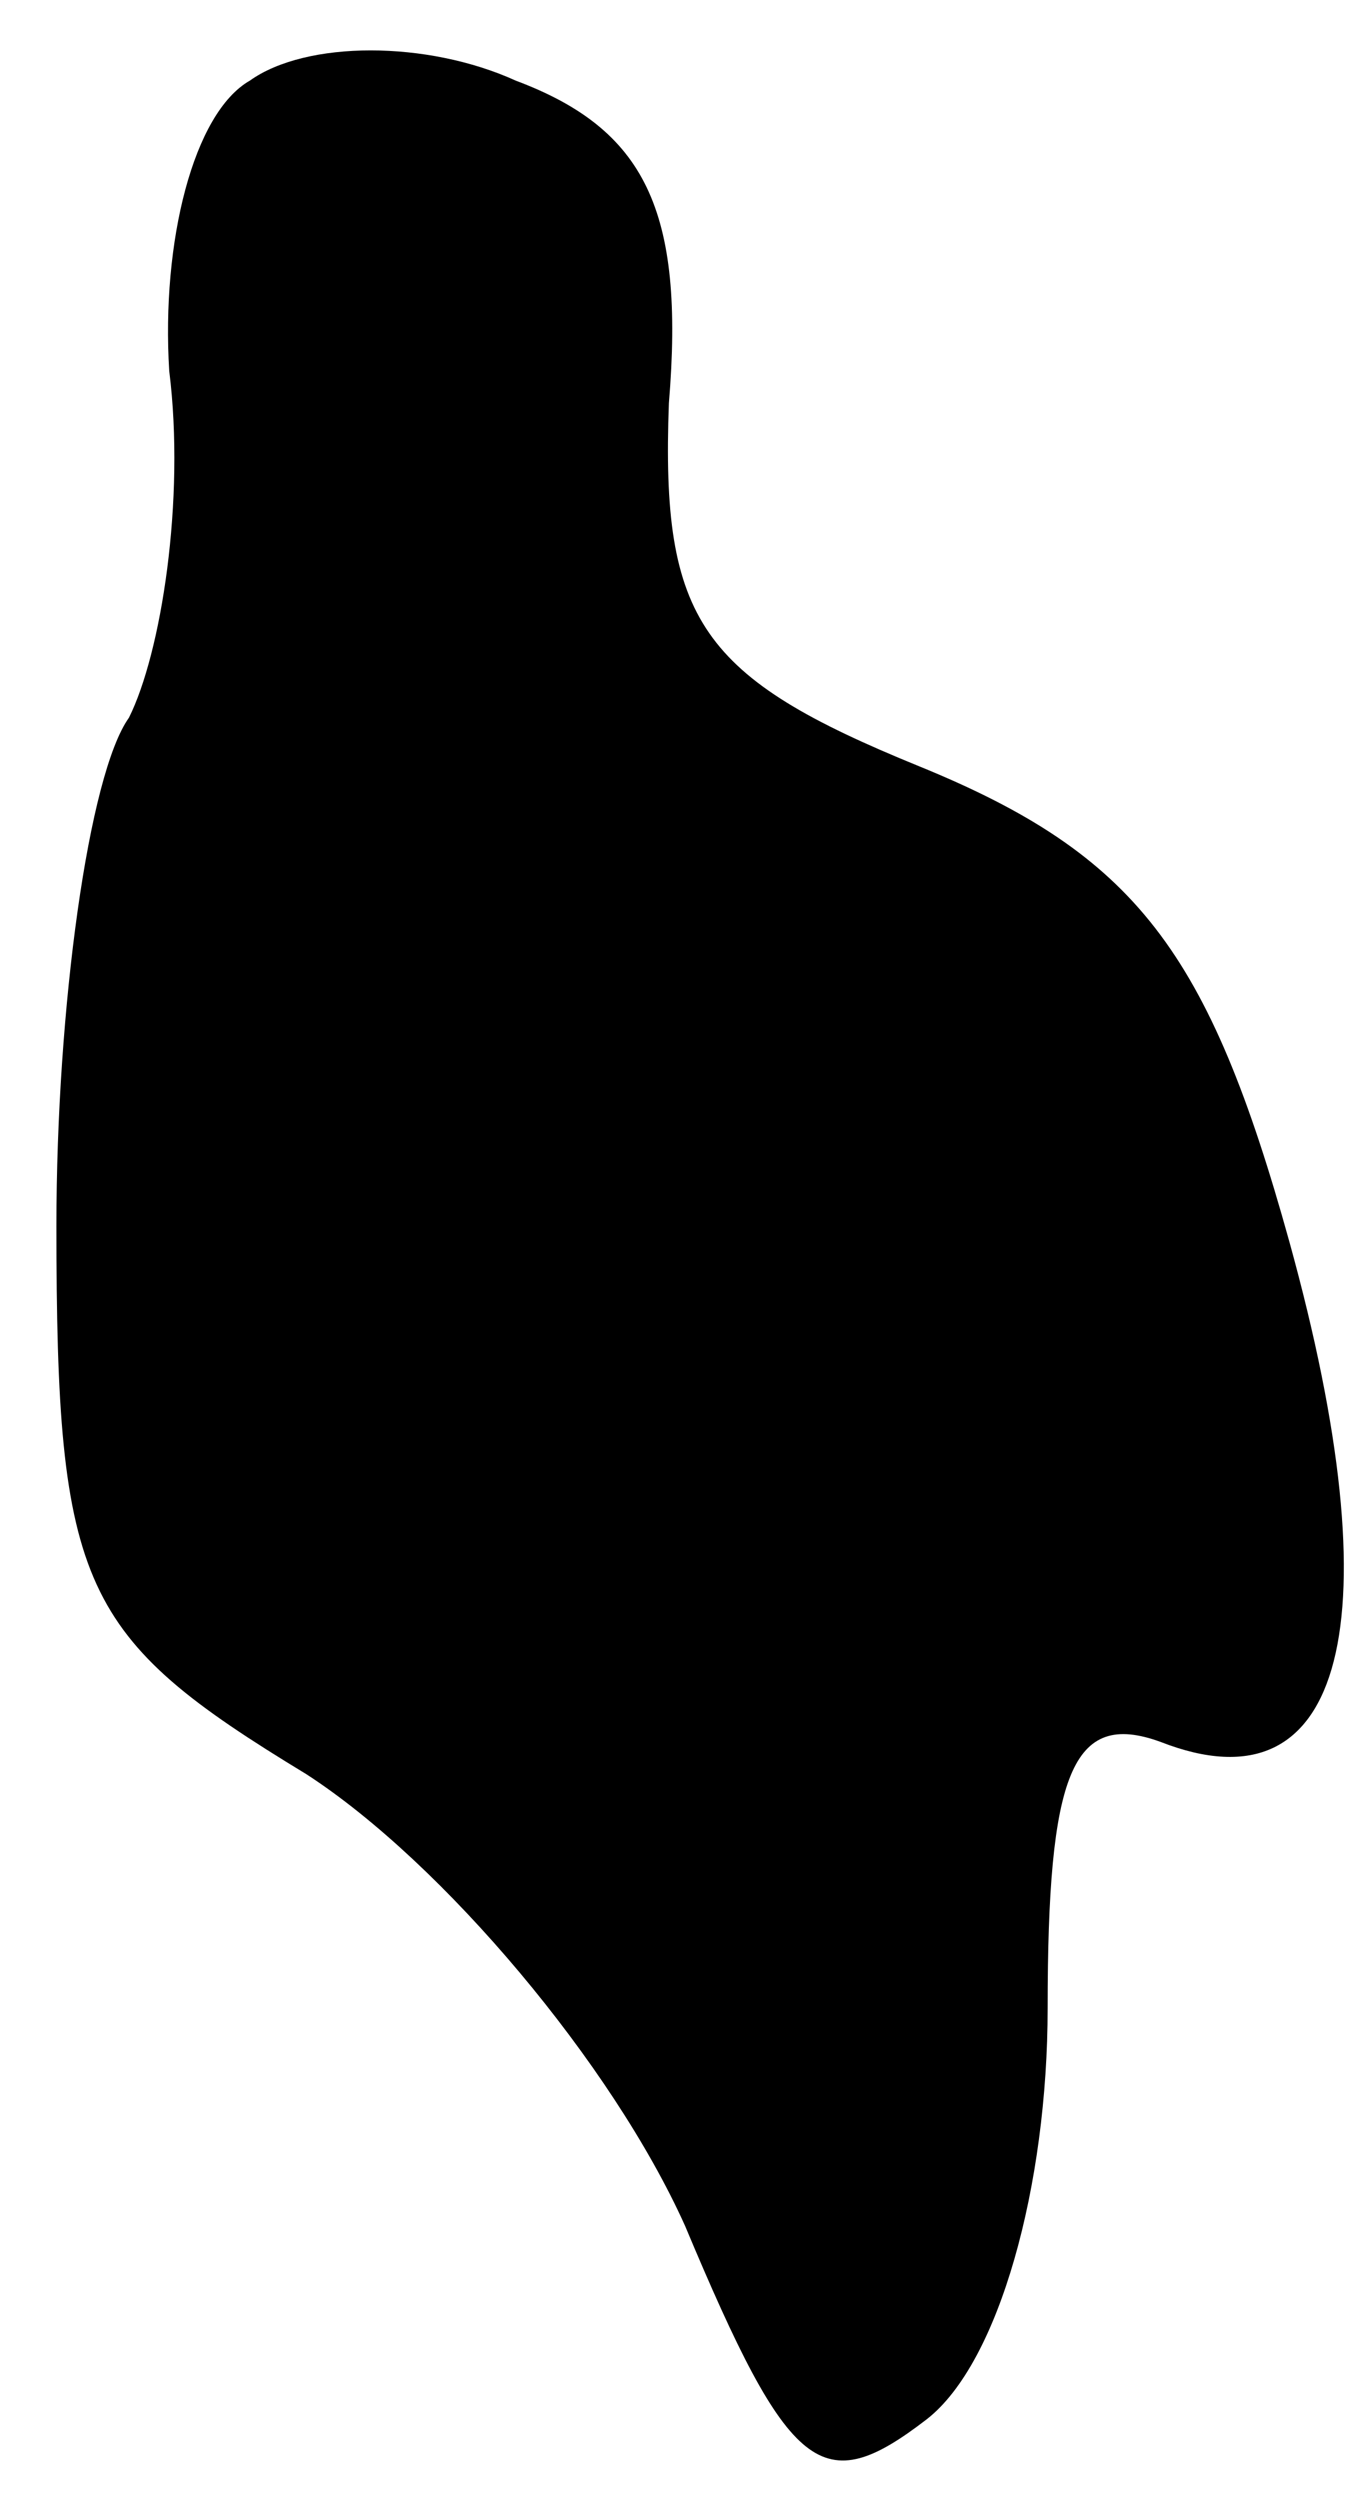 <?xml version="1.0" standalone="no"?>
<!DOCTYPE svg PUBLIC "-//W3C//DTD SVG 20010904//EN"
 "http://www.w3.org/TR/2001/REC-SVG-20010904/DTD/svg10.dtd">
<svg version="1.0" xmlns="http://www.w3.org/2000/svg"
 width="17pt" height="31pt" viewBox="0 0 17 31"
 preserveAspectRatio="xMidYMid meet">
<g transform="translate(0,31) scale(0.1,-0.1)"
fill="#000000" stroke="none">
<path fill="#000000" stroke="none" d="M31 300 c-7 -4 -11 -20 -10 -36 2 -16
-1 -35 -5 -43 -5 -7 -9 -36 -9 -63 0 -45 3 -51 31 -68 17 -11 38 -36 47 -56
13 -31 17 -34 30 -24 9 7 15 29 15 51 0 29 3 37 14 33 23 -9 29 15 16 62 -10
36 -19 48 -46 59 -27 11 -32 18 -31 45 2 24 -3 34 -19 40 -11 5 -26 5 -33 0z"/>
</g>
</svg>
